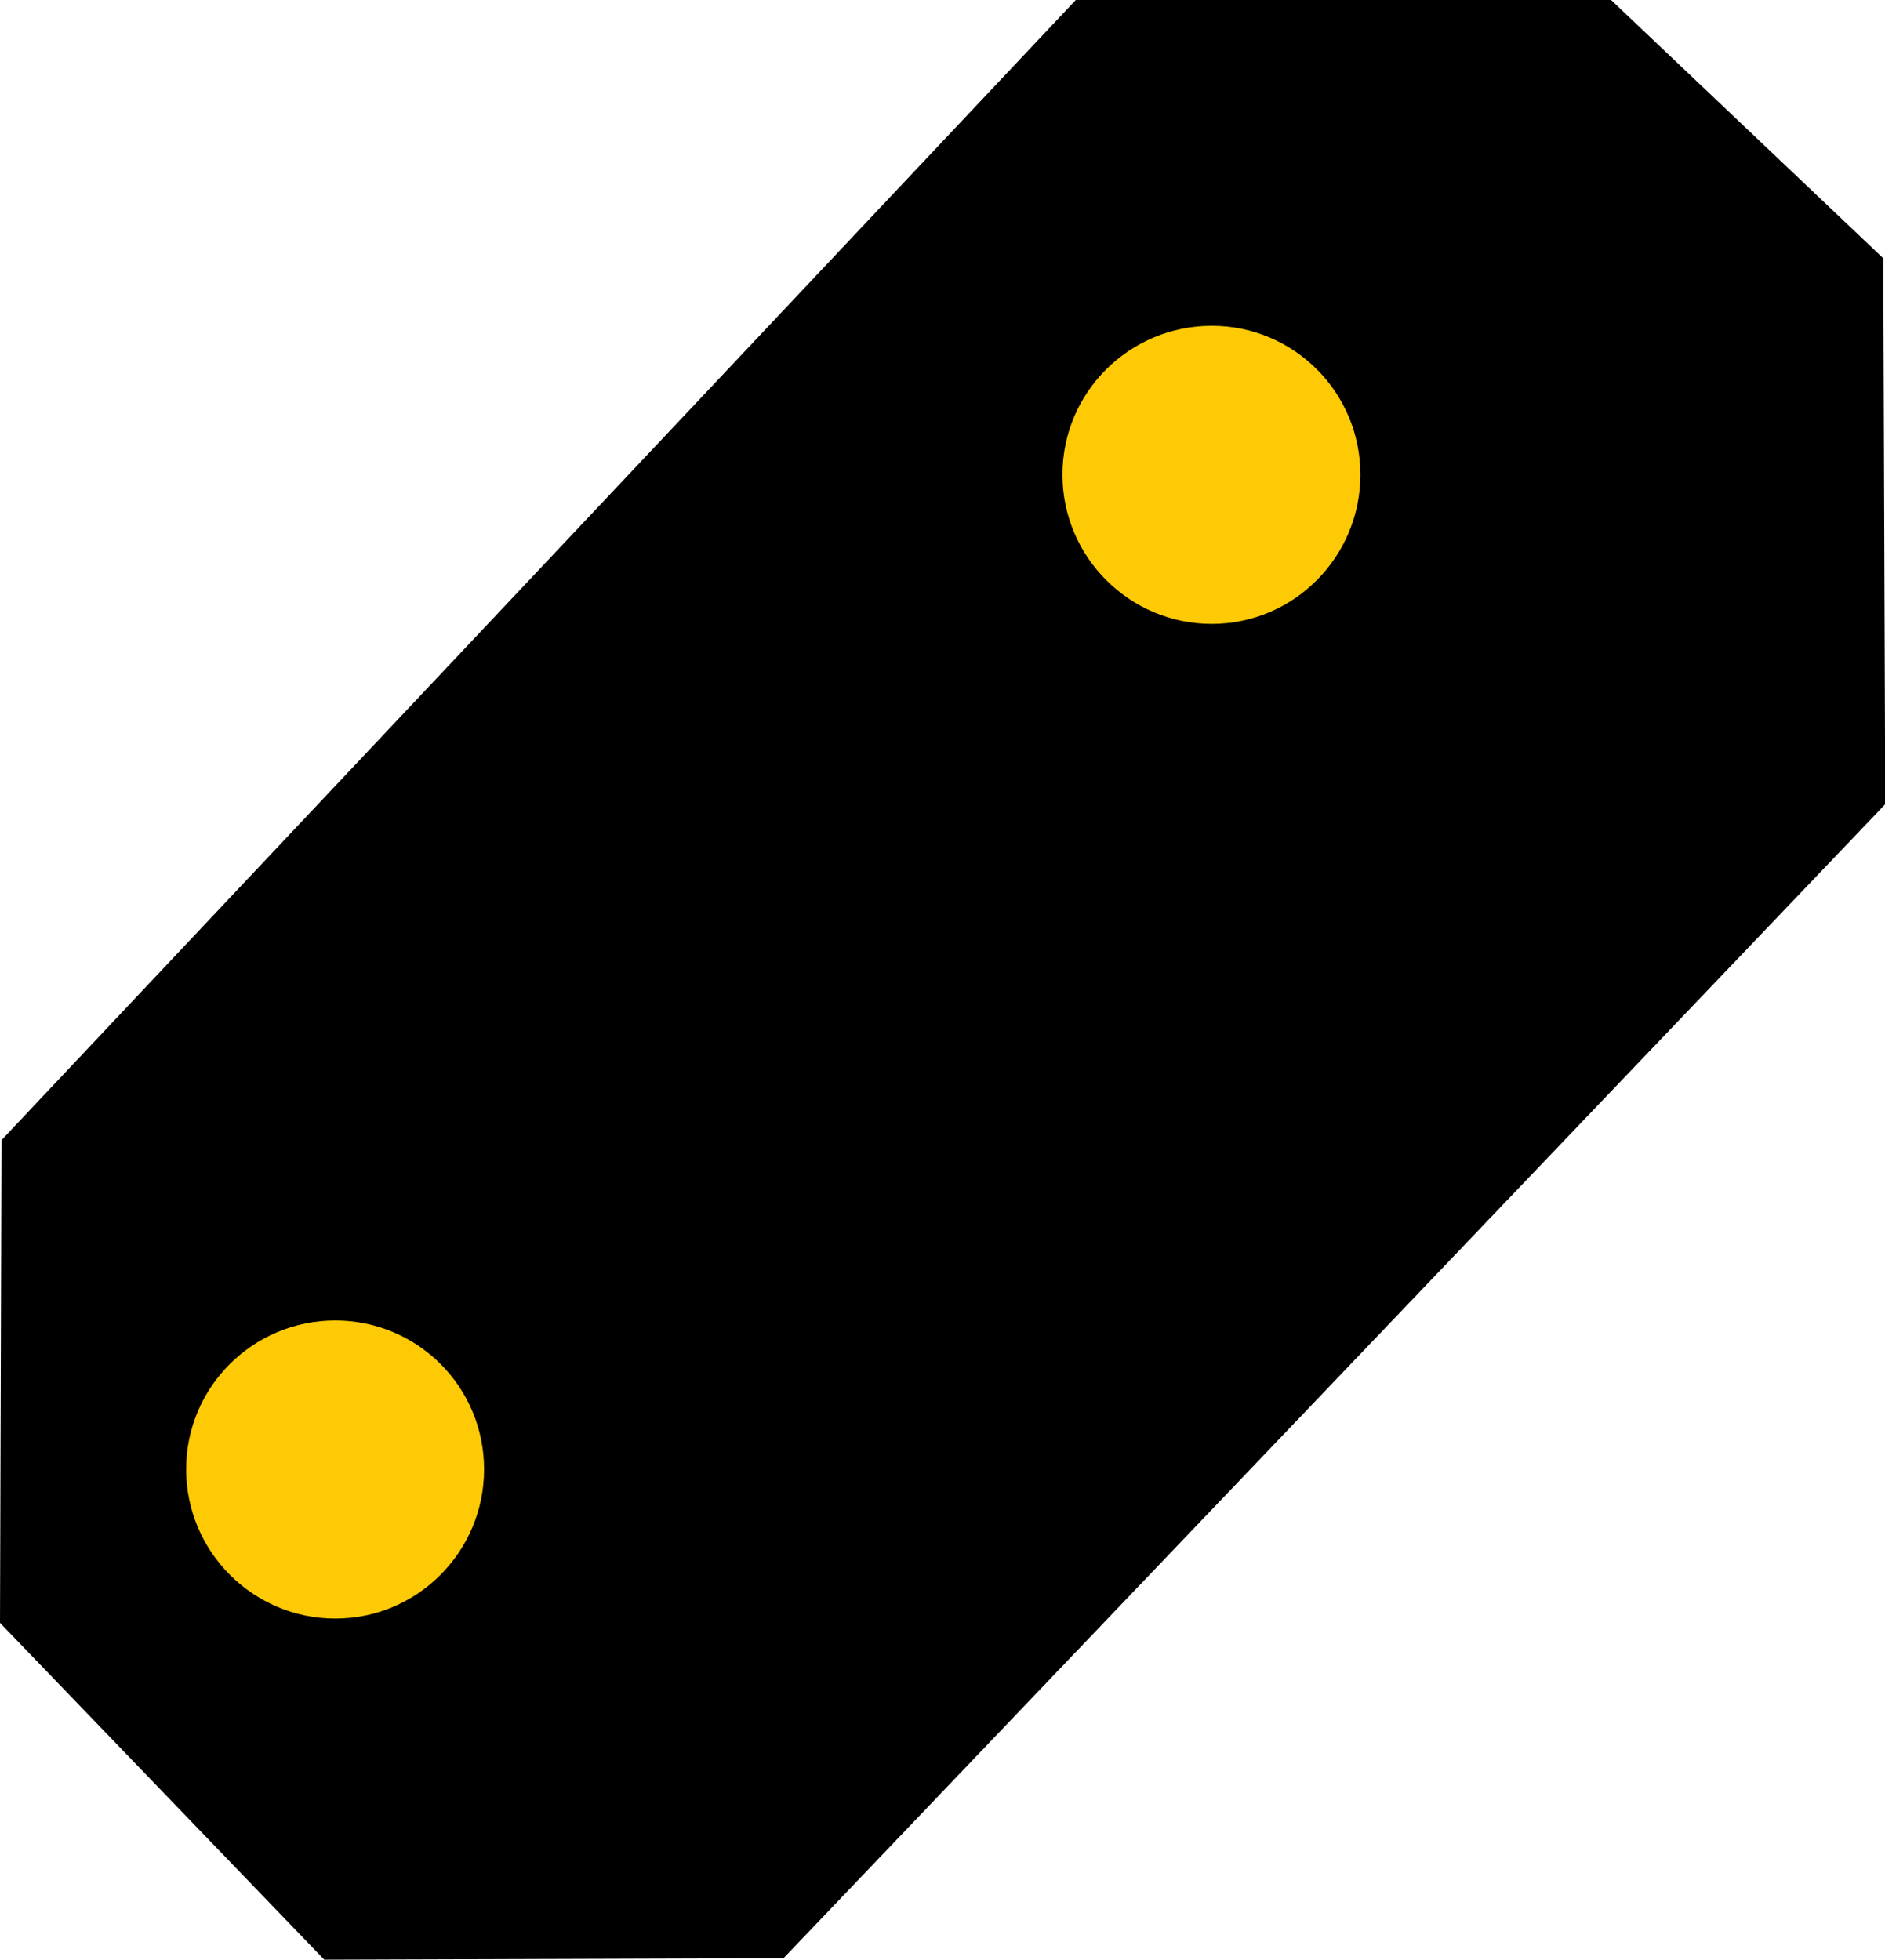 <?xml version="1.0" encoding="UTF-8"?>
<svg xmlns="http://www.w3.org/2000/svg" xmlns:xlink="http://www.w3.org/1999/xlink" width="15.393" height="16" viewBox="0 0 15.393 16">
<path fill-rule="nonzero" fill="rgb(0%, 0%, 0%)" fill-opacity="1" d="M 0.012 9.309 L 8.785 0 L 13.156 0 L 15.379 2.109 L 15.395 6.566 L 6.398 15.988 L 2.648 16 L 0 13.25 Z M 0.012 9.309 "/>
<path fill-rule="nonzero" fill="rgb(99.216%, 79.216%, 1.961%)" fill-opacity="1" d="M 3.953 11.996 C 3.953 12.668 3.41 13.215 2.738 13.215 C 2.066 13.215 1.52 12.668 1.52 11.996 C 1.52 11.324 2.066 10.781 2.738 10.781 C 3.41 10.781 3.953 11.324 3.953 11.996 Z M 3.953 11.996 "/>
<path fill-rule="nonzero" fill="rgb(99.216%, 79.216%, 1.961%)" fill-opacity="1" d="M 11.109 3.875 C 11.109 4.547 10.566 5.094 9.895 5.094 C 9.223 5.094 8.676 4.547 8.676 3.875 C 8.676 3.203 9.223 2.66 9.895 2.66 C 10.566 2.66 11.109 3.203 11.109 3.875 Z M 11.109 3.875 "/>
</svg>

